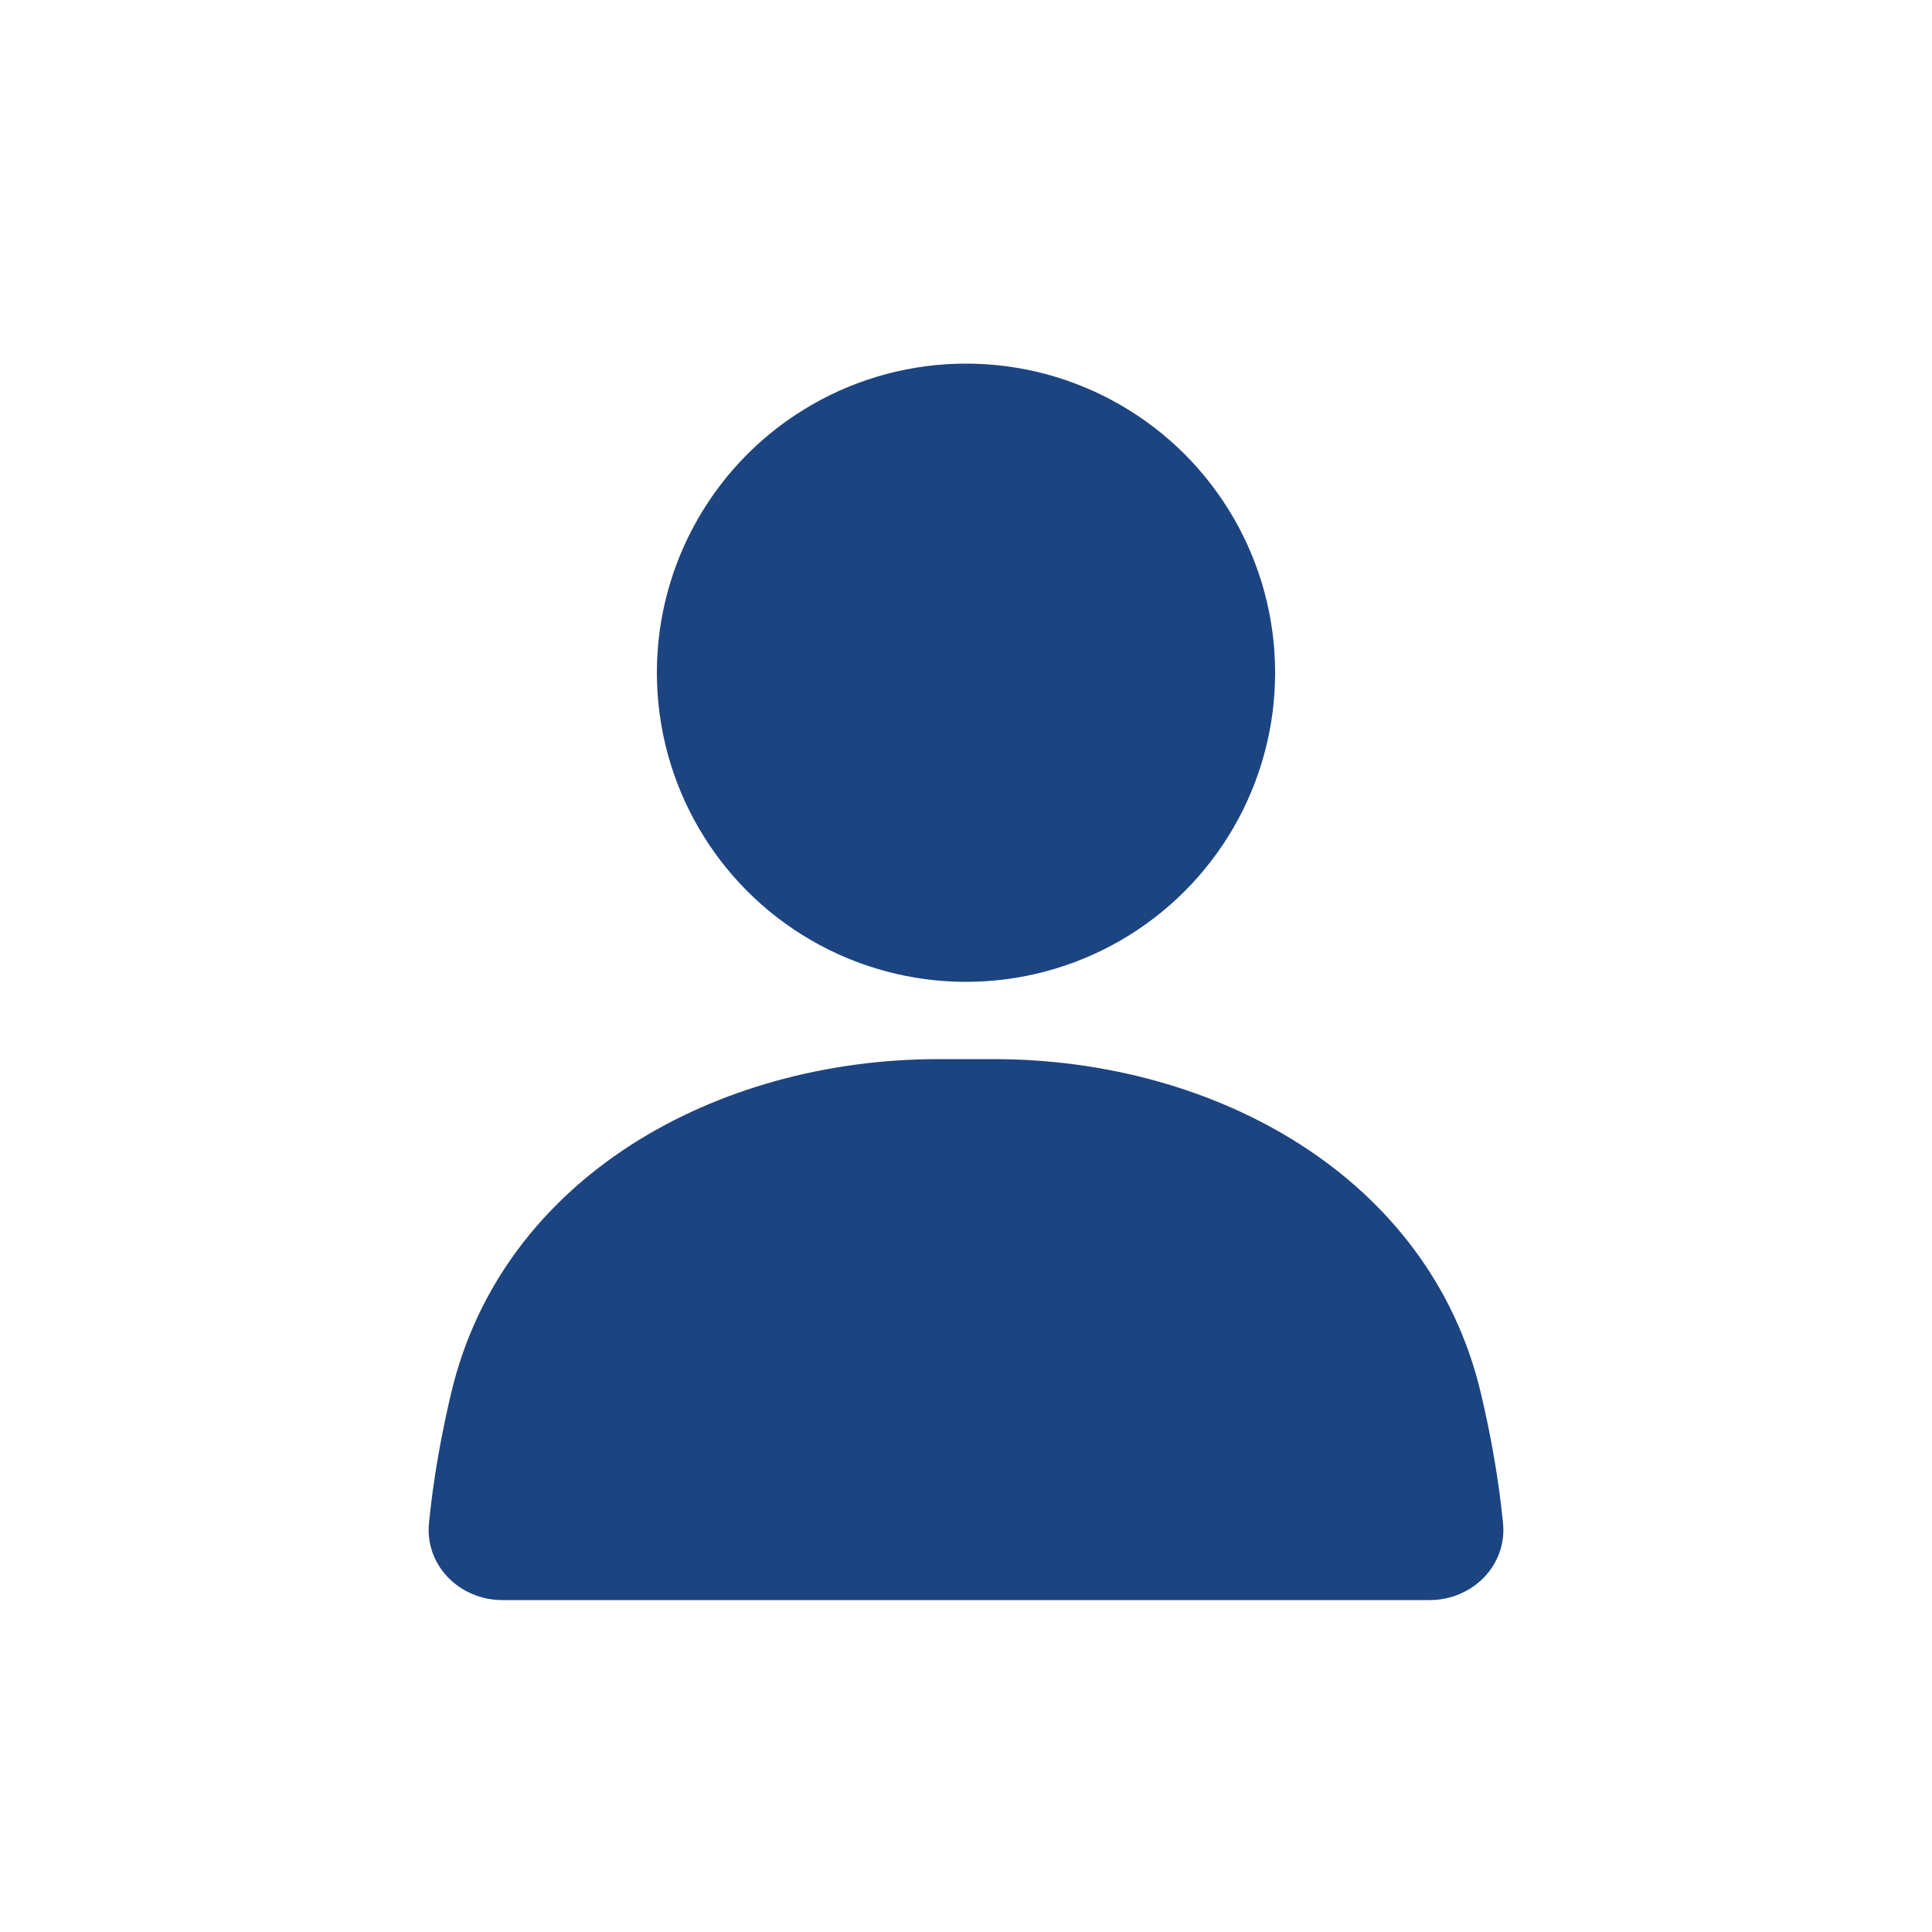 <svg width="17" height="17" viewBox="0 0 24 25" fill="none" xmlns="http://www.w3.org/2000/svg">
<circle cx="12" cy="8.705" r="4" fill="#1C4481"/>
<path d="M5.338 18.026C5.999 15.232 8.772 13.705 11.643 13.705H12.357C15.228 13.705 18.001 15.232 18.662 18.026C18.79 18.566 18.892 19.132 18.949 19.707C19.004 20.256 18.552 20.705 18 20.705H6C5.448 20.705 4.996 20.256 5.051 19.707C5.108 19.132 5.21 18.566 5.338 18.026Z" fill="#1C4481"/>
</svg>
